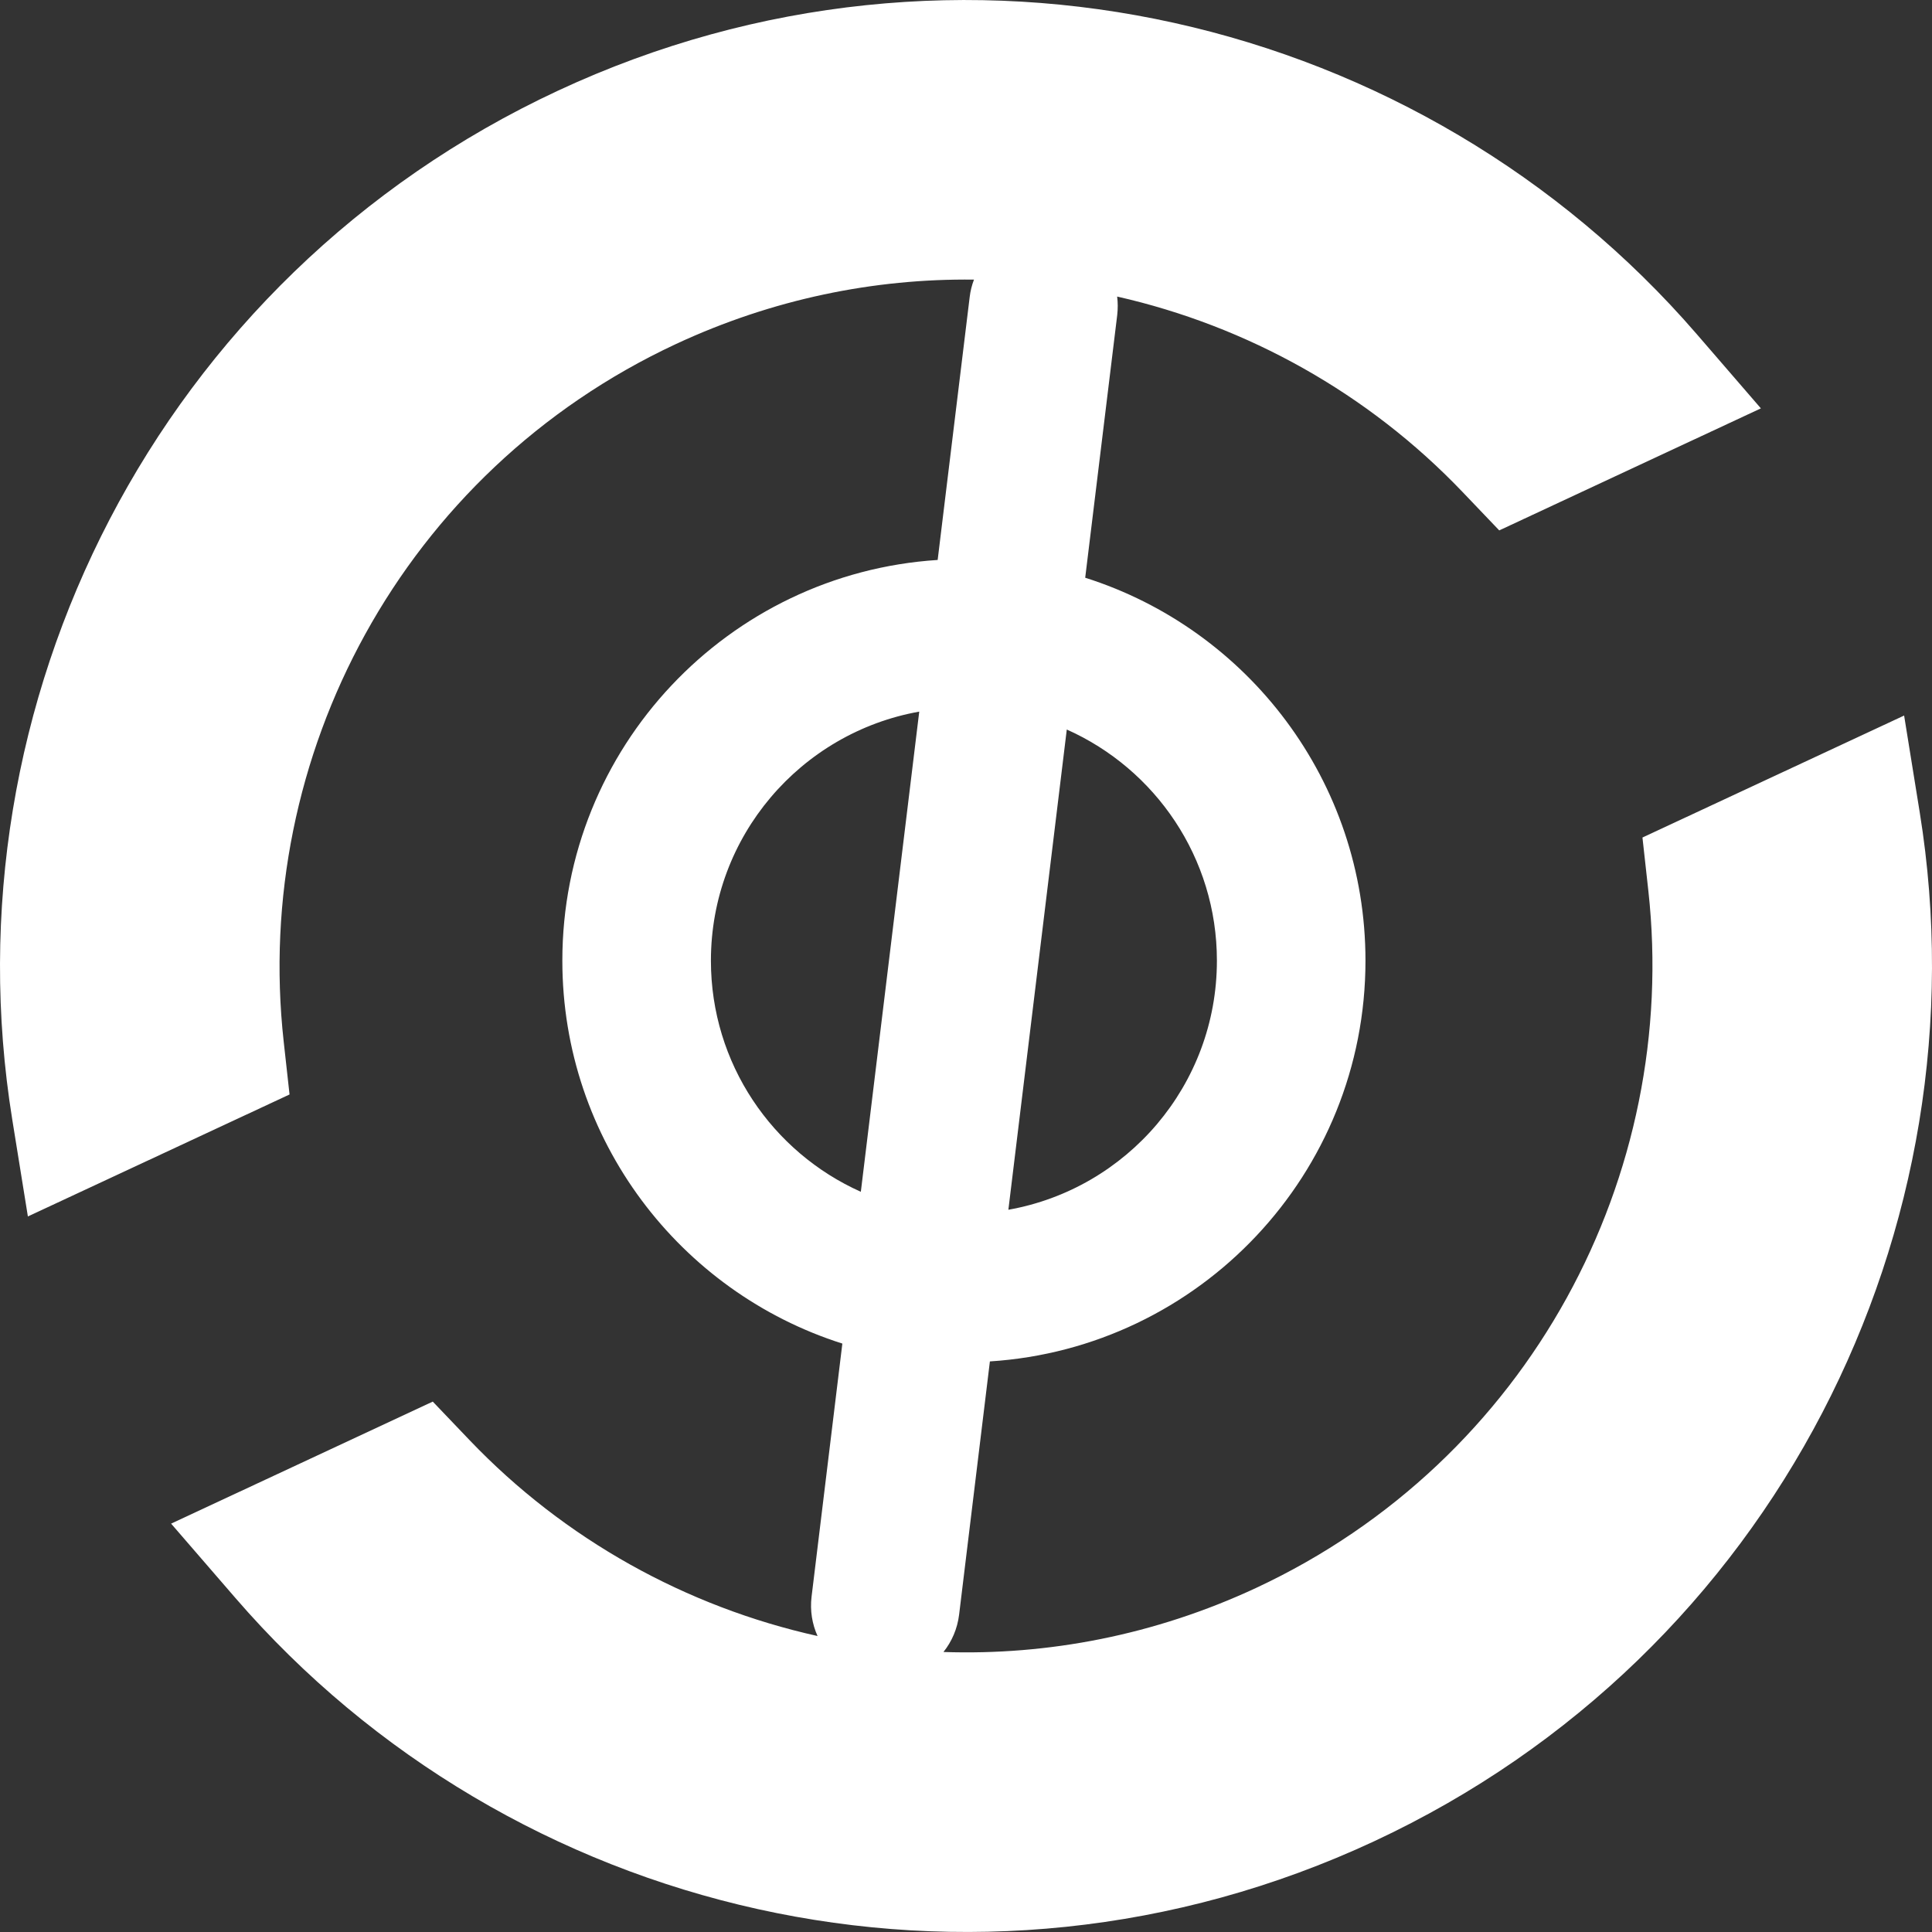 <svg width="30" height="30" viewBox="0 0 30 30" fill="none" xmlns="http://www.w3.org/2000/svg">
<rect x="0" y="0" width="30" height="30" fill="#333333" stroke="none"/>
<path fill-rule="evenodd" clip-rule="evenodd" d="M8.662 1.409C14.882 -1.491 22.07 0.241 26.345 5.186L27.343 6.341L23.28 8.236L22.708 7.637C21.245 6.106 19.369 5.063 17.347 4.605C17.359 4.698 17.359 4.795 17.348 4.893L16.851 8.971C19.375 9.77 21.203 12.13 21.203 14.917C21.203 18.226 18.627 20.932 15.371 21.14L14.893 25.072C14.866 25.292 14.779 25.491 14.65 25.652C16.272 25.707 17.932 25.39 19.503 24.658C23.753 22.676 26.084 18.247 25.595 13.828L25.504 13.005L29.567 11.111L29.81 12.618C30.851 19.071 27.557 25.691 21.338 28.591C15.118 31.491 7.93 29.759 3.656 24.814L2.657 23.659L6.72 21.764L7.292 22.363C8.765 23.905 10.656 24.951 12.695 25.404C12.611 25.219 12.576 25.009 12.602 24.793L13.08 20.863C10.559 20.063 8.732 17.703 8.732 14.917C8.732 11.61 11.306 8.904 14.56 8.695L15.057 4.614C15.068 4.519 15.091 4.428 15.124 4.342C13.573 4.323 11.995 4.644 10.496 5.342C6.247 7.324 3.916 11.753 4.405 16.172L4.496 16.995L0.433 18.889L0.19 17.382C-0.851 10.929 2.443 4.309 8.662 1.409ZM14.274 11.05C12.435 11.378 11.039 12.985 11.039 14.917C11.039 16.517 11.995 17.893 13.367 18.506L14.274 11.05ZM15.658 18.785C17.498 18.459 18.896 16.851 18.896 14.917C18.896 13.317 17.938 11.94 16.565 11.328L15.658 18.785Z" fill="white"/>
</svg>
